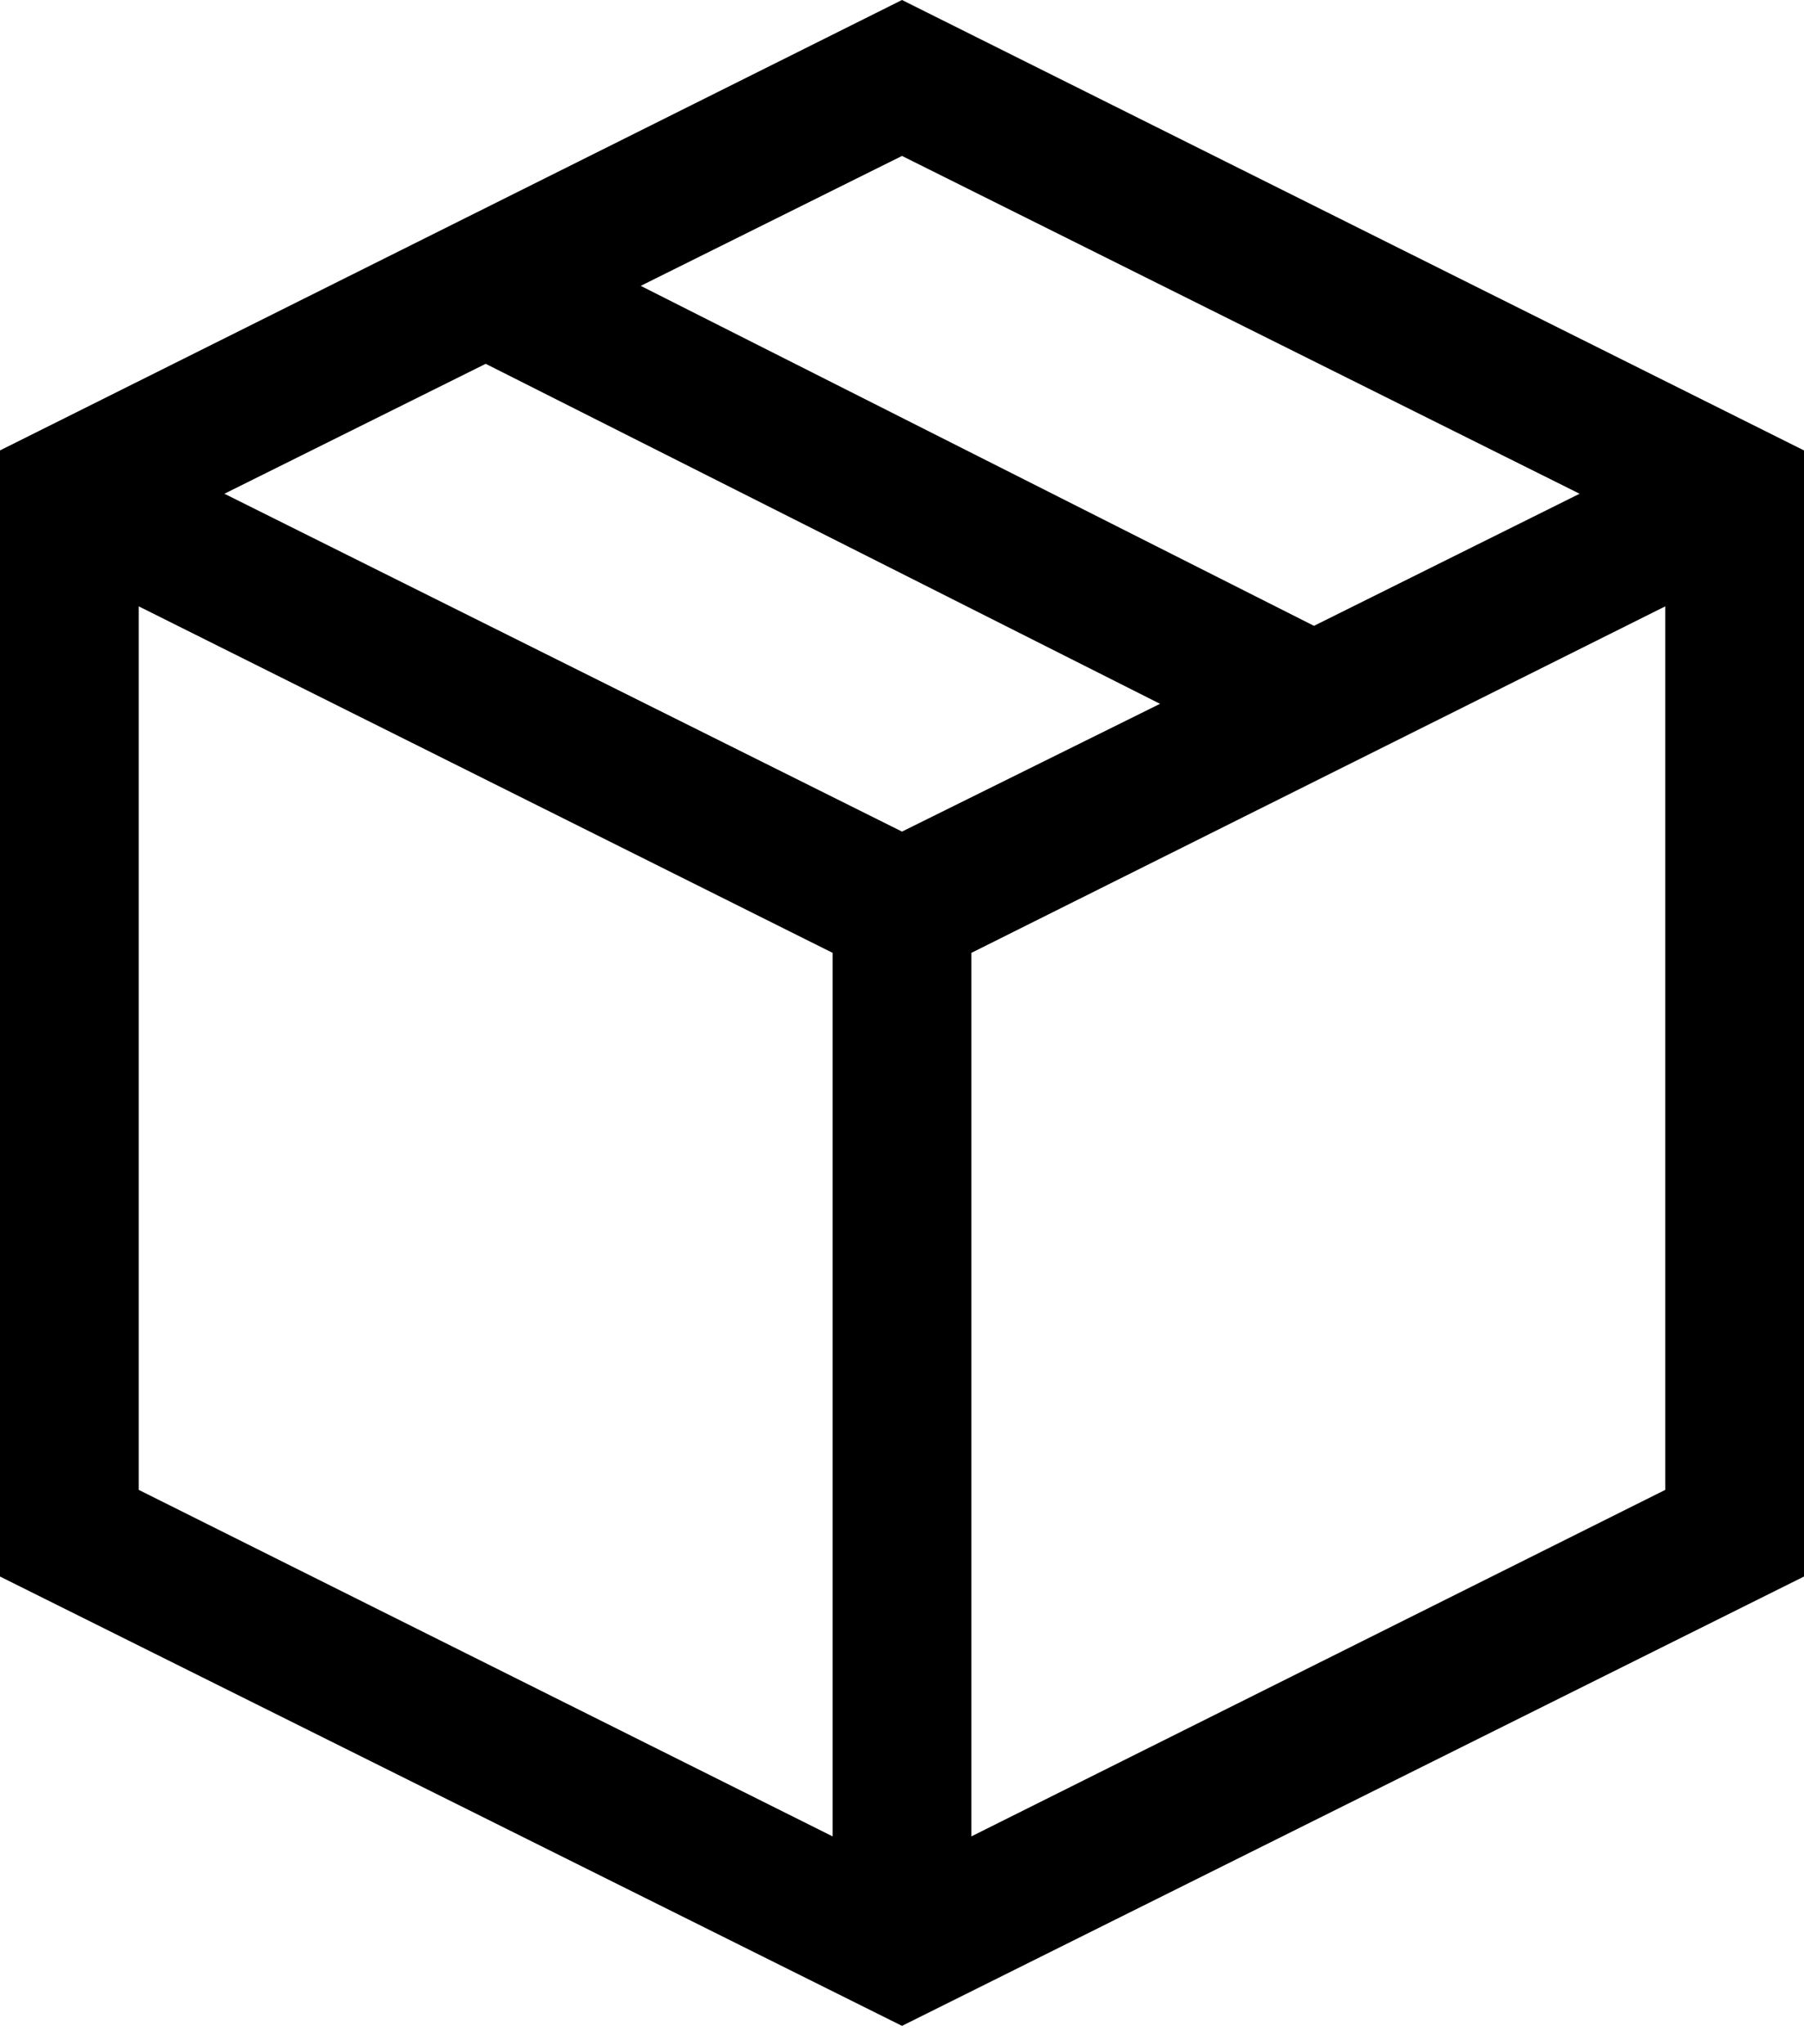 <svg width="60" height="68" viewBox="0 0 60 68" fill="none" xmlns="http://www.w3.org/2000/svg">
<path d="M30 0L60 14.983V52.442L30 67.389L0 52.442V14.983L30 0ZM52.536 16.424L30 5.187L21.31 9.509L43.702 20.818L52.536 16.424ZM30 27.662L38.582 23.412L16.154 12.102L7.464 16.424L30 27.662ZM4.615 20.17V49.56L27.692 61.086V31.696L4.615 20.17ZM32.308 61.086L55.385 49.56V20.17L32.308 31.696V61.086Z" fill="black"/>
</svg>
